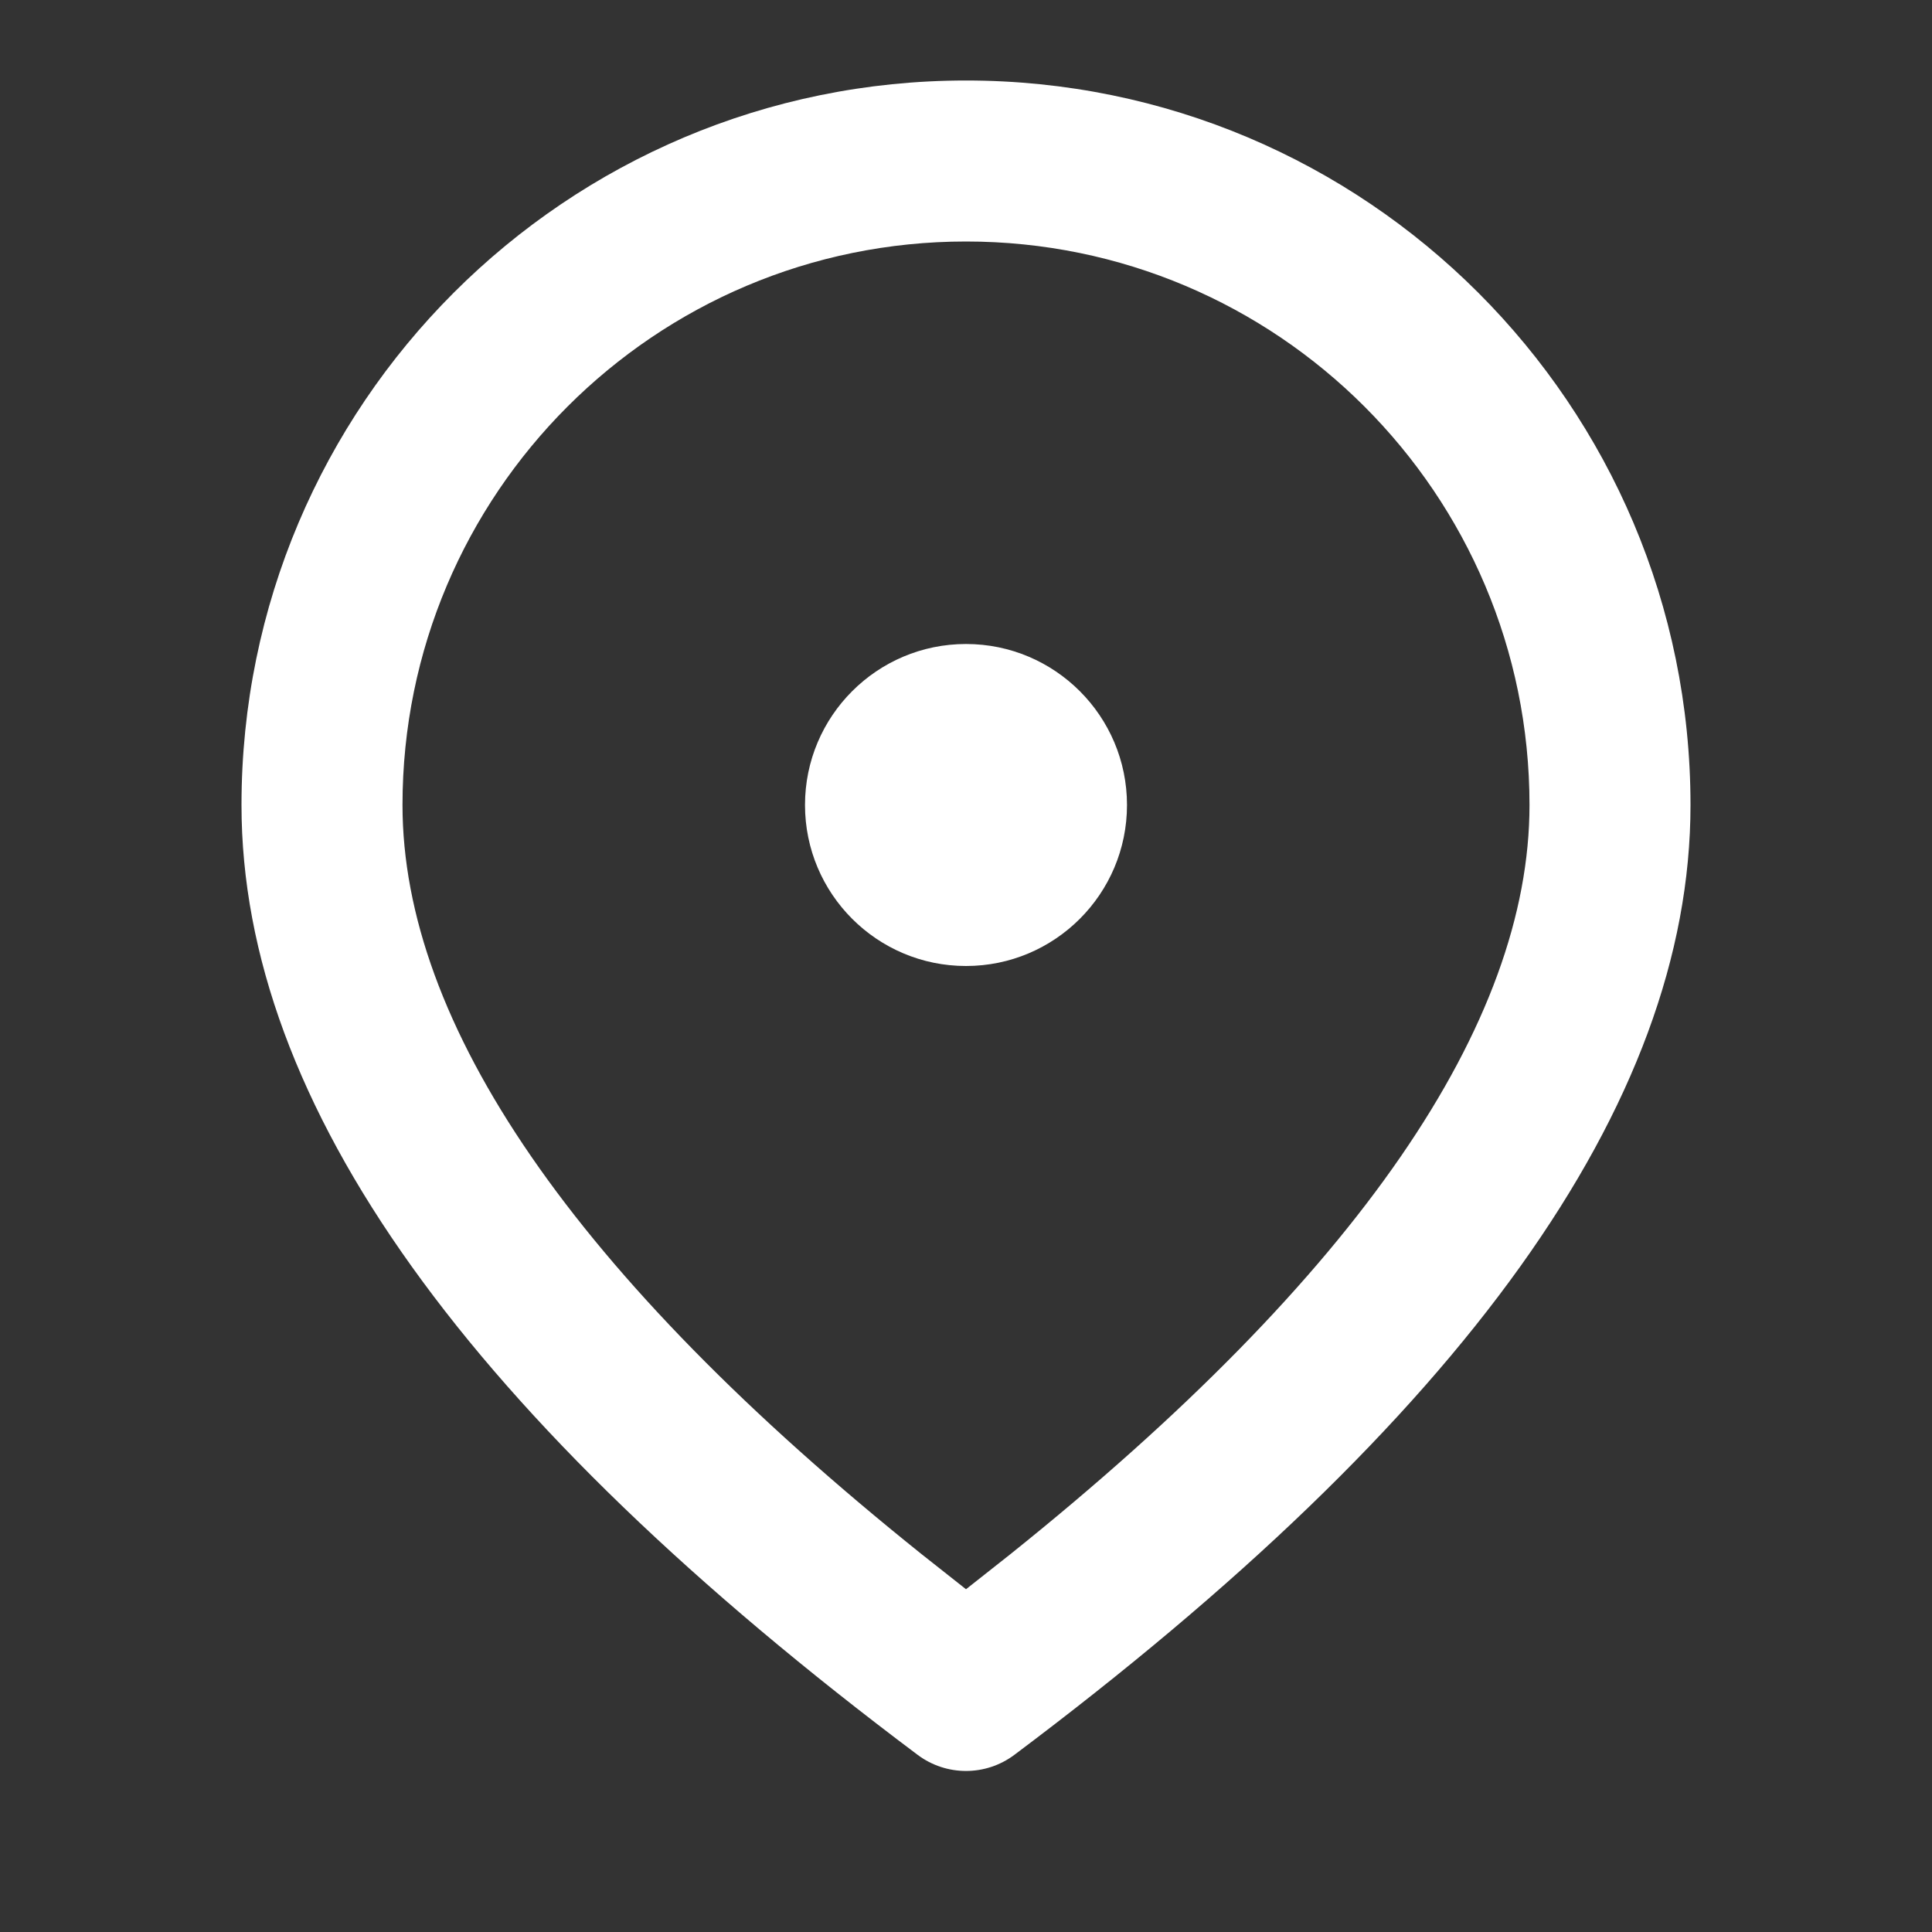 <svg width="12" height="12" viewBox="0 0 12 12" fill="none" xmlns="http://www.w3.org/2000/svg">
<rect x="0" y="0" width="12" height="12" fill="#333333" stroke="none"/>
<path d="M6 0.5C8.485 0.5 10.5 2.515 10.5 5C10.5 6.863 9.08 8.815 6.3 10.9C6.122 11.033 5.878 11.033 5.7 10.9C2.92 8.815 1.5 6.863 1.5 5C1.5 2.515 3.515 0.5 6 0.5ZM6 1.5C4.067 1.5 2.5 3.067 2.5 5C2.5 6.355 3.559 7.918 5.724 9.653L6 9.871L6.276 9.653C8.441 7.918 9.5 6.355 9.5 5C9.5 3.067 7.933 1.5 6 1.5ZM6 4C6.552 4 7 4.448 7 5C7 5.552 6.552 6 6 6C5.448 6 5 5.552 5 5C5 4.448 5.448 4 6 4Z" fill="#ffffff"/>
</svg>

